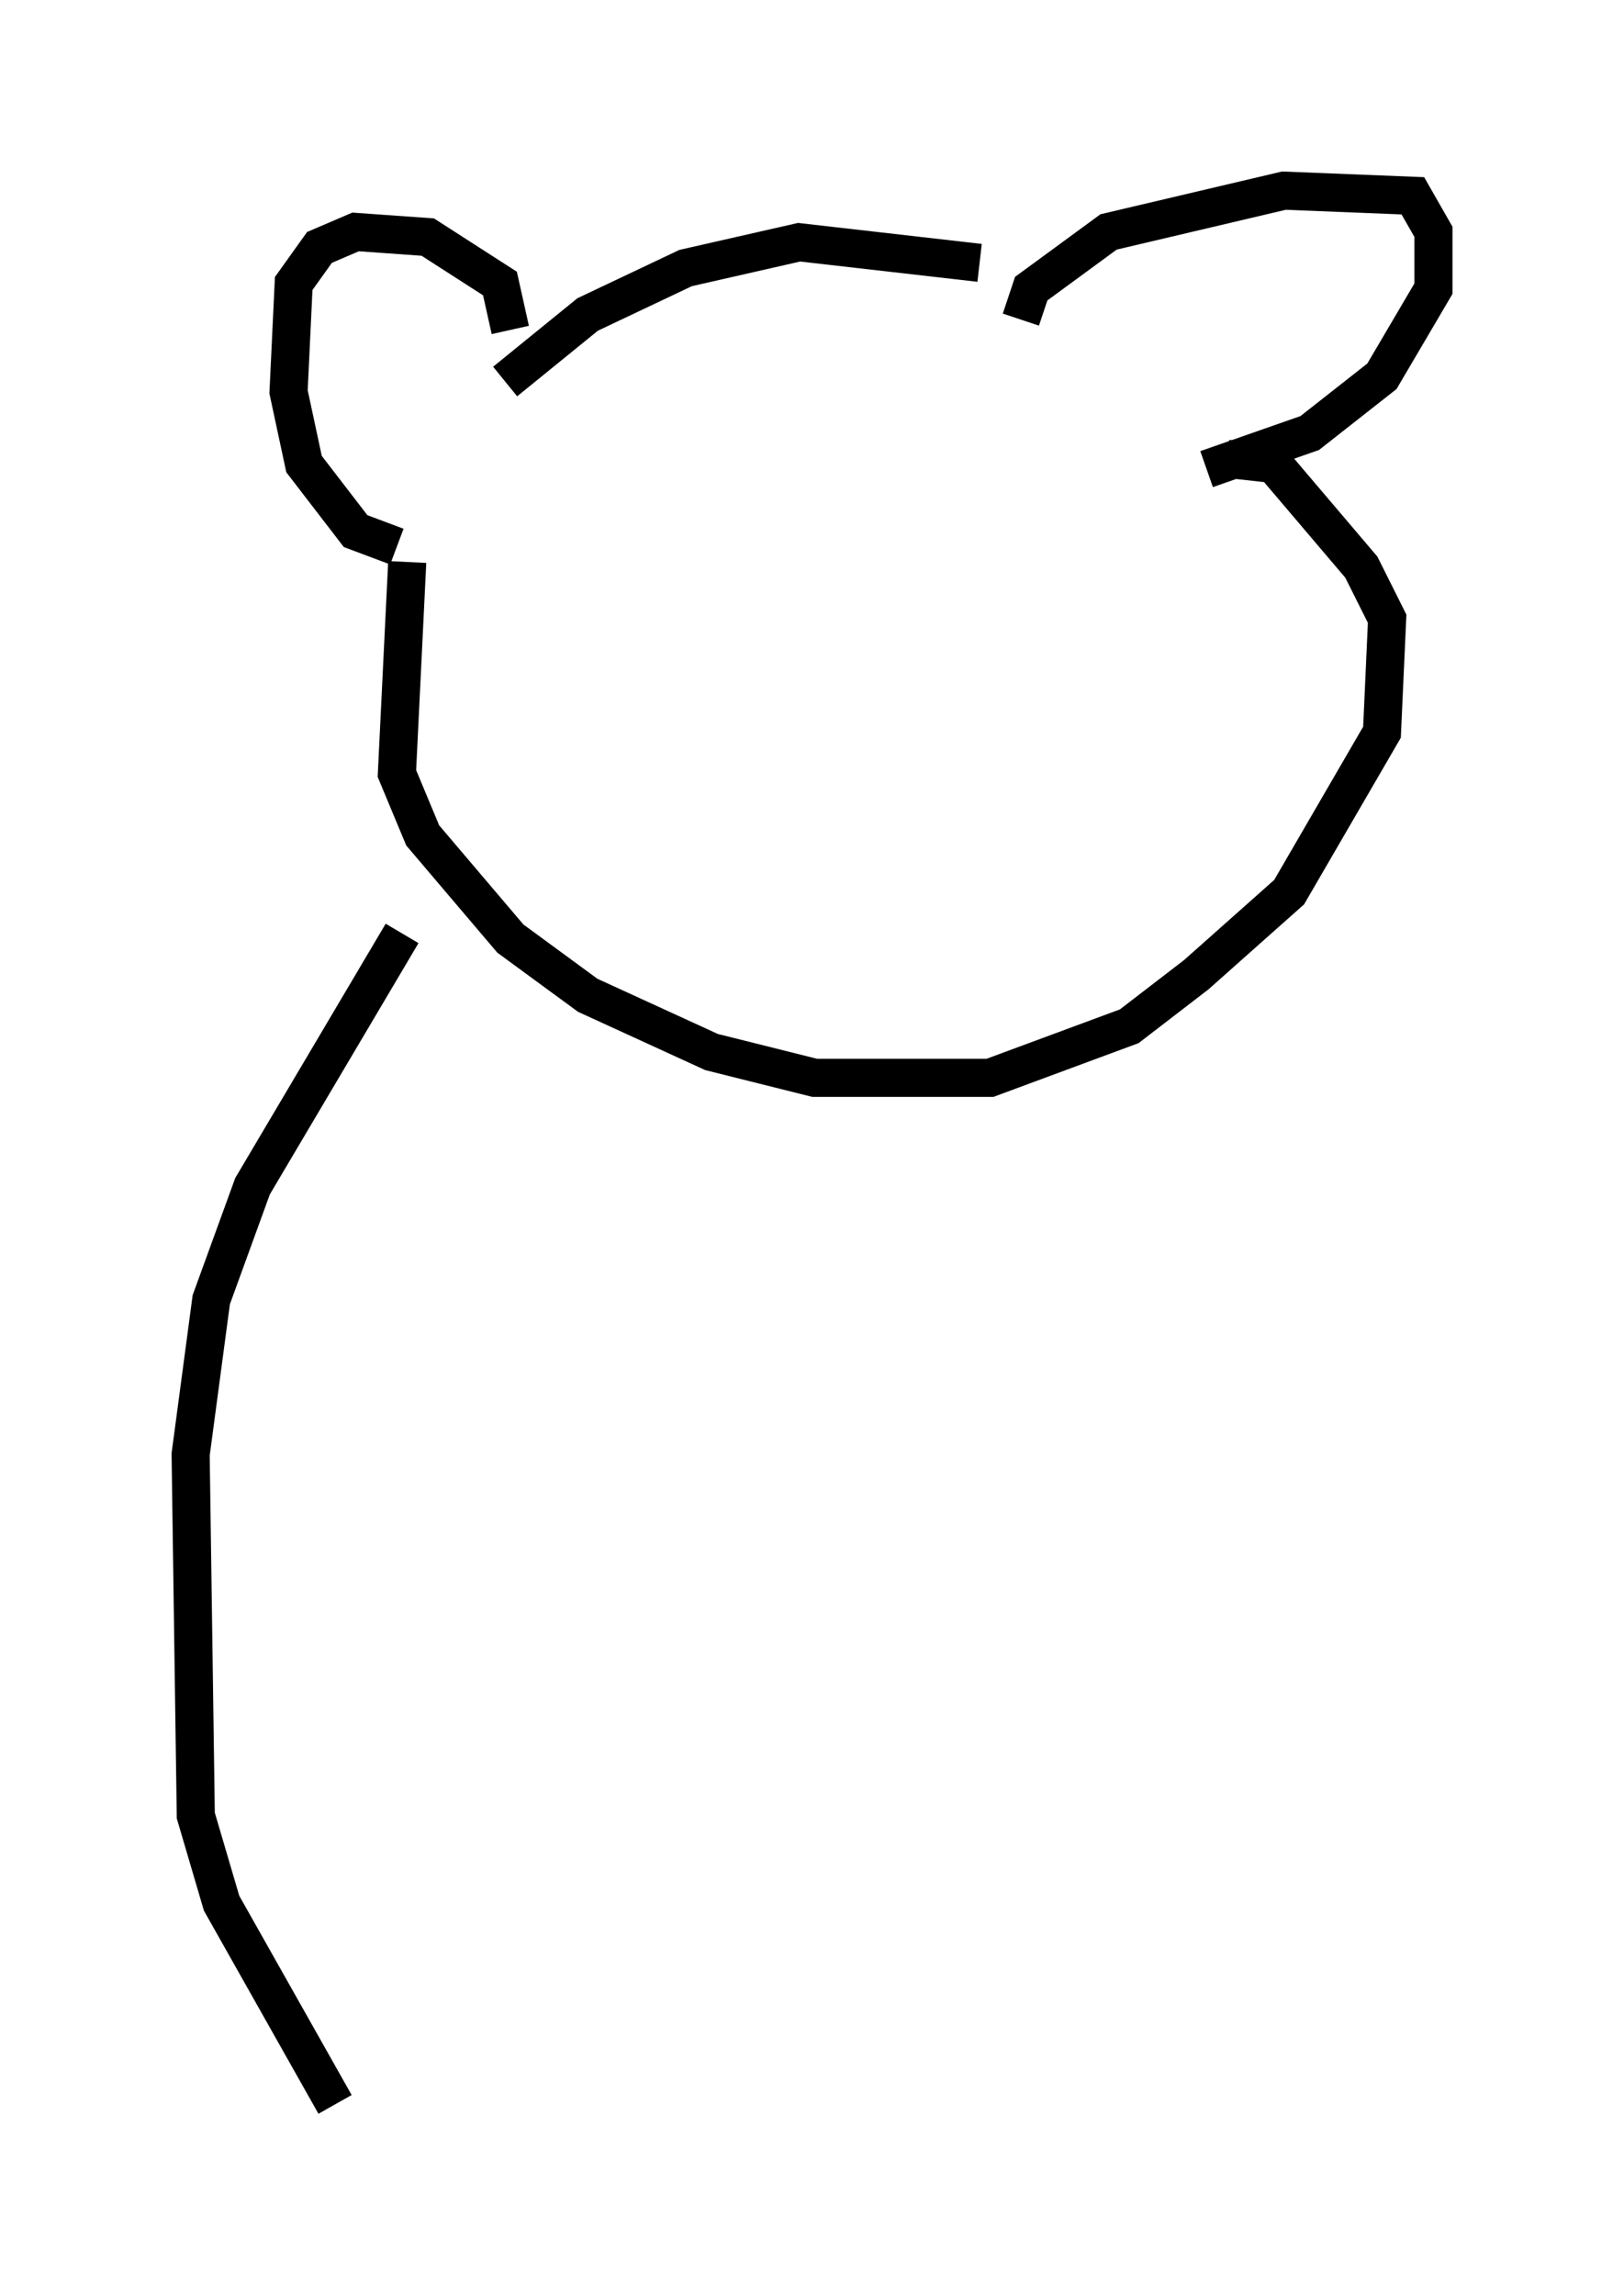 <?xml version="1.0" encoding="utf-8" ?>
<svg baseProfile="full" height="60.202" version="1.1" width="42.611" xmlns="http://www.w3.org/2000/svg" xmlns:ev="http://www.w3.org/2001/xml-events" xmlns:xlink="http://www.w3.org/1999/xlink"><defs /><rect fill="white" height="60.202" width="42.611" x="0" y="0" /><path d="M27.327, 8.654 m-1.624, -1.759 l-4.736, -0.541 -2.977, 0.677 l-2.571, 1.218 -2.165, 1.759 m0.135, -1.353 l-0.271, -1.218 -1.894, -1.218 l-1.894, -0.135 -0.947, 0.406 l-0.677, 0.947 -0.135, 2.842 l0.406, 1.894 1.353, 1.759 l1.083, 0.406 m16.373, -5.954 l0.271, -0.812 2.03, -1.488 l4.601, -1.083 3.383, 0.135 l0.541, 0.947 0.0, 1.488 l-1.353, 2.3 -1.894, 1.488 l-2.706, 0.947 m-20.974, 2.436 l-0.271, 5.548 0.677, 1.624 l2.3, 2.706 2.03, 1.488 l3.248, 1.488 2.706, 0.677 l4.601, 0.0 3.654, -1.353 l1.759, -1.353 2.436, -2.165 l2.436, -4.195 0.135, -2.977 l-0.677, -1.353 -2.3, -2.706 l-1.218, -0.135 m-21.651, 12.449 l-3.924, 6.631 -1.083, 2.977 l-0.541, 4.059 0.135, 9.472 l0.677, 2.3 2.977, 5.277 " fill="none" stroke="black" stroke-width="1" /></svg>